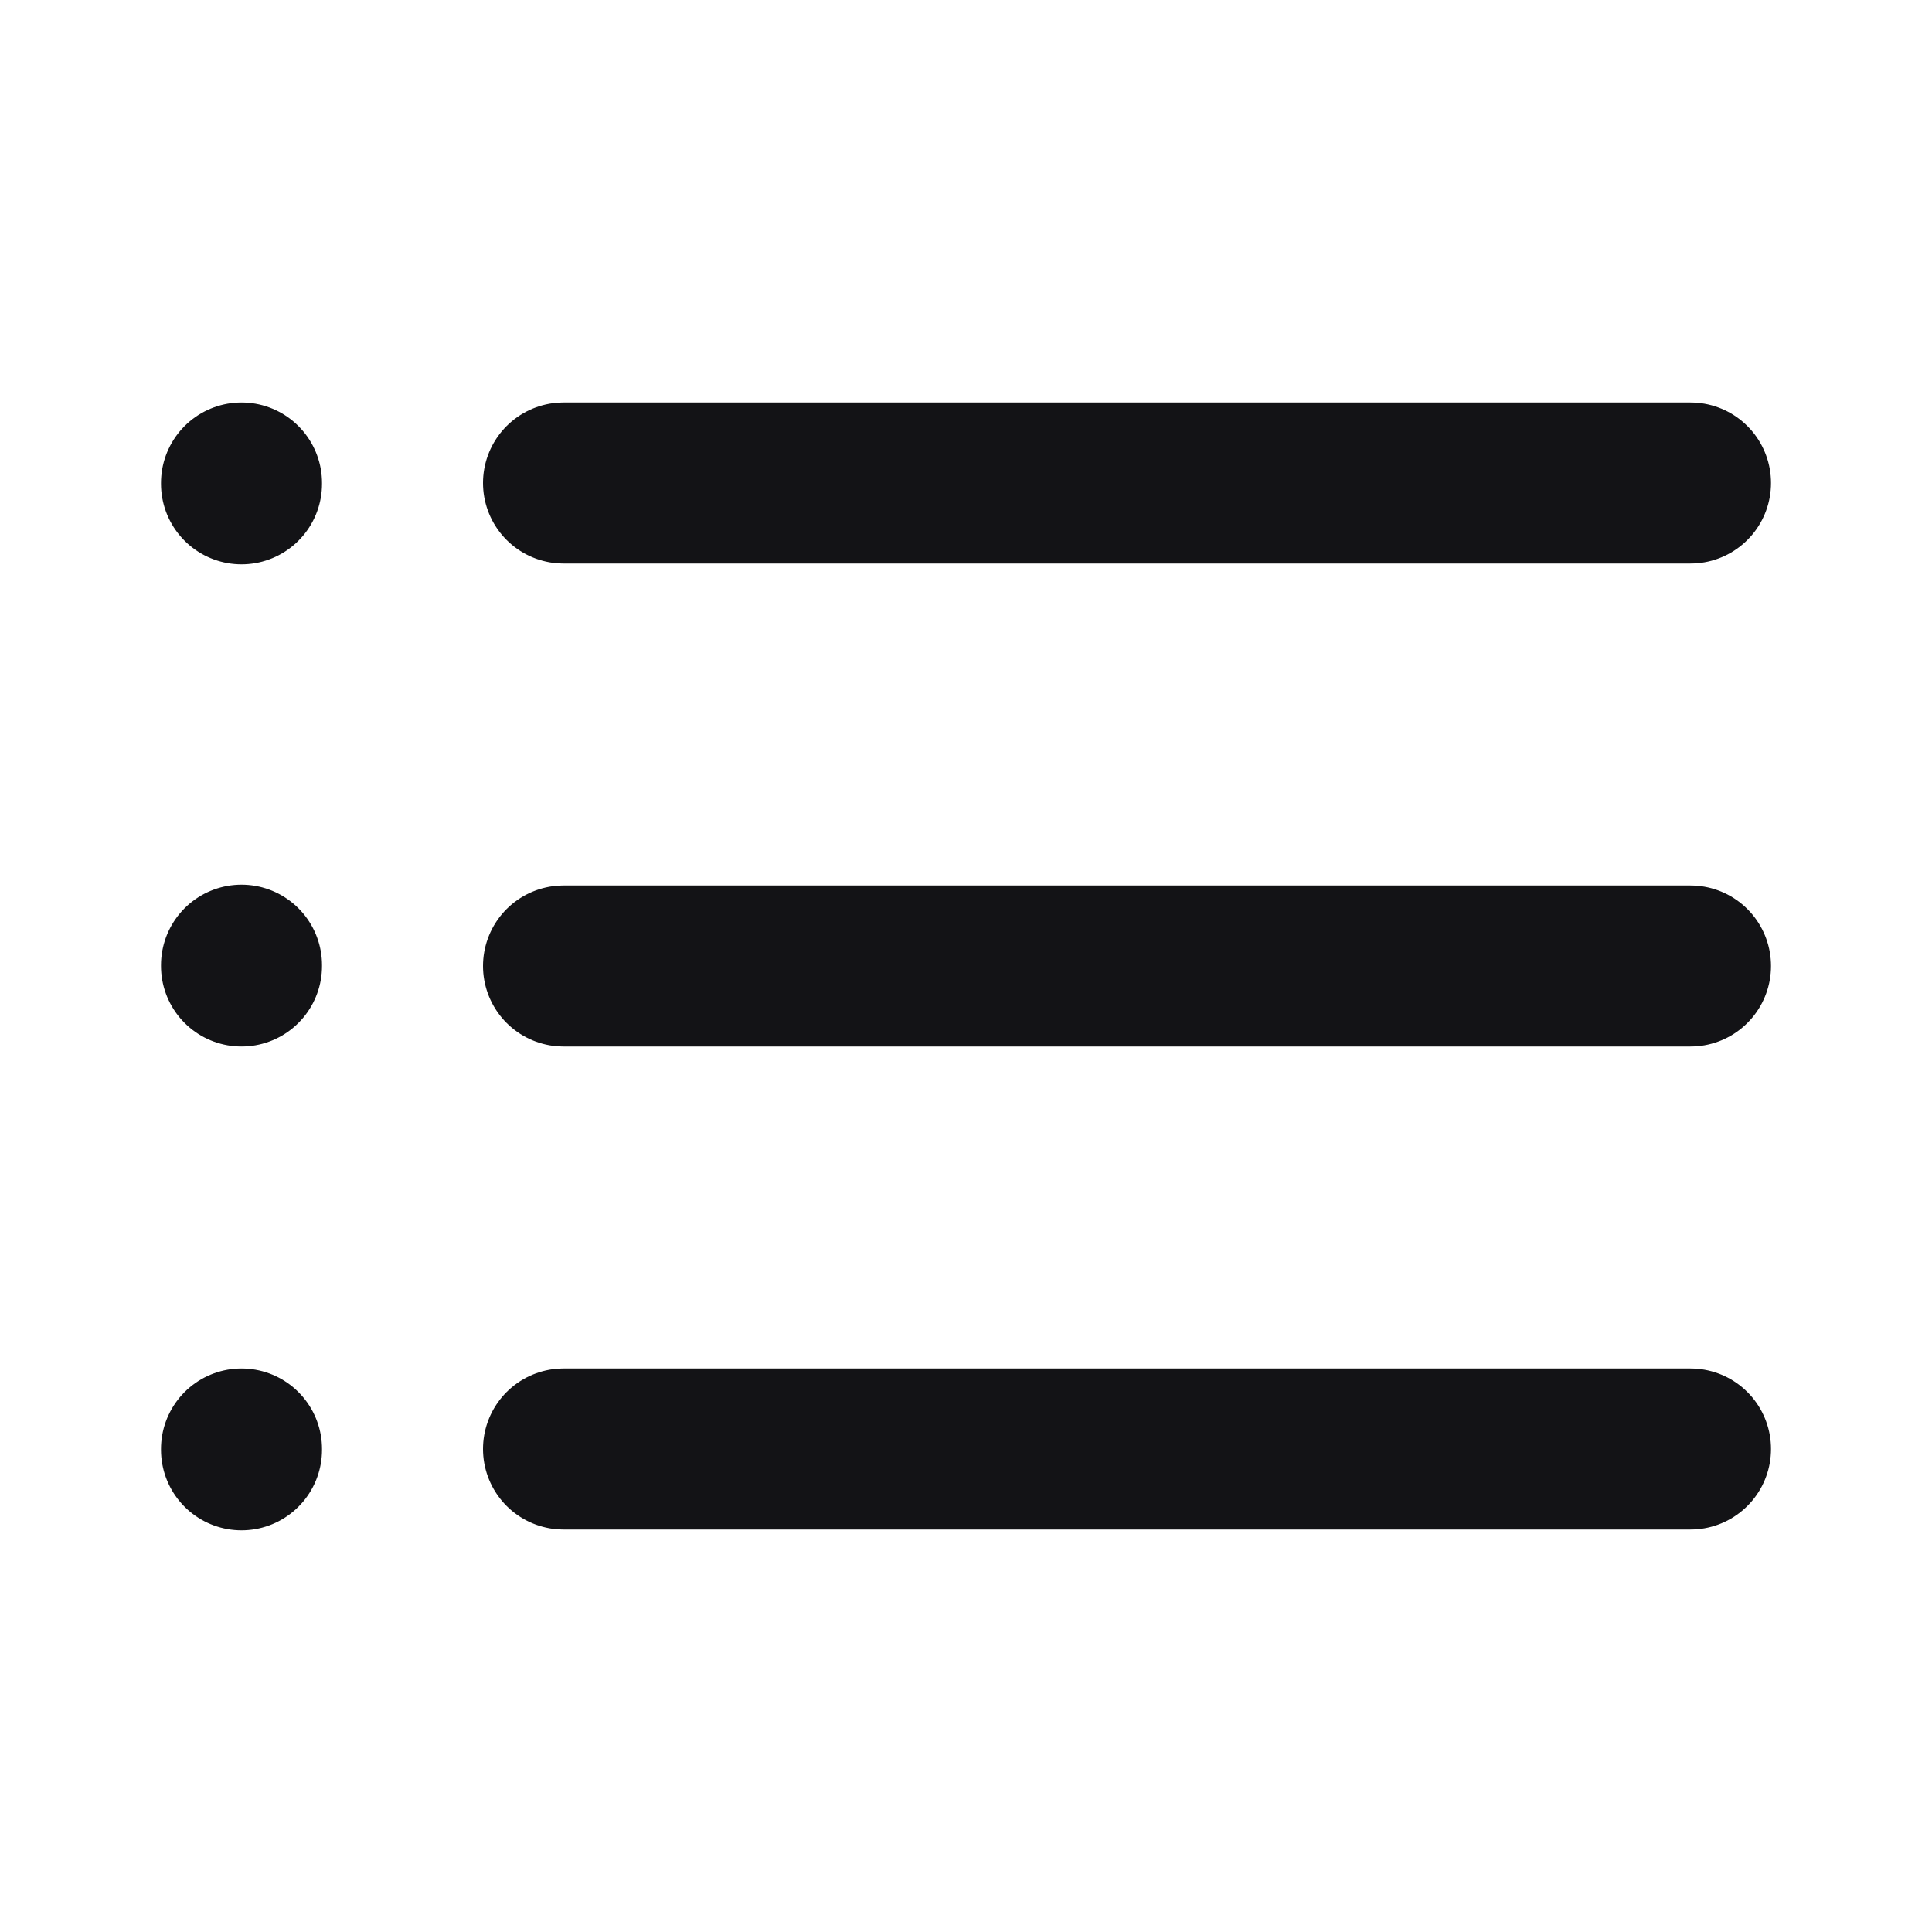 <svg width="24" height="24" viewBox="0 0 24 24" fill="none" xmlns="http://www.w3.org/2000/svg">
<path d="M21 12L7 12M21 6L7 6M21 18H7M3 11.99V12M3 18V18.01M3 6V6.01" stroke="#131316" stroke-width="2" stroke-linecap="round" stroke-linejoin="round"/>
</svg>
